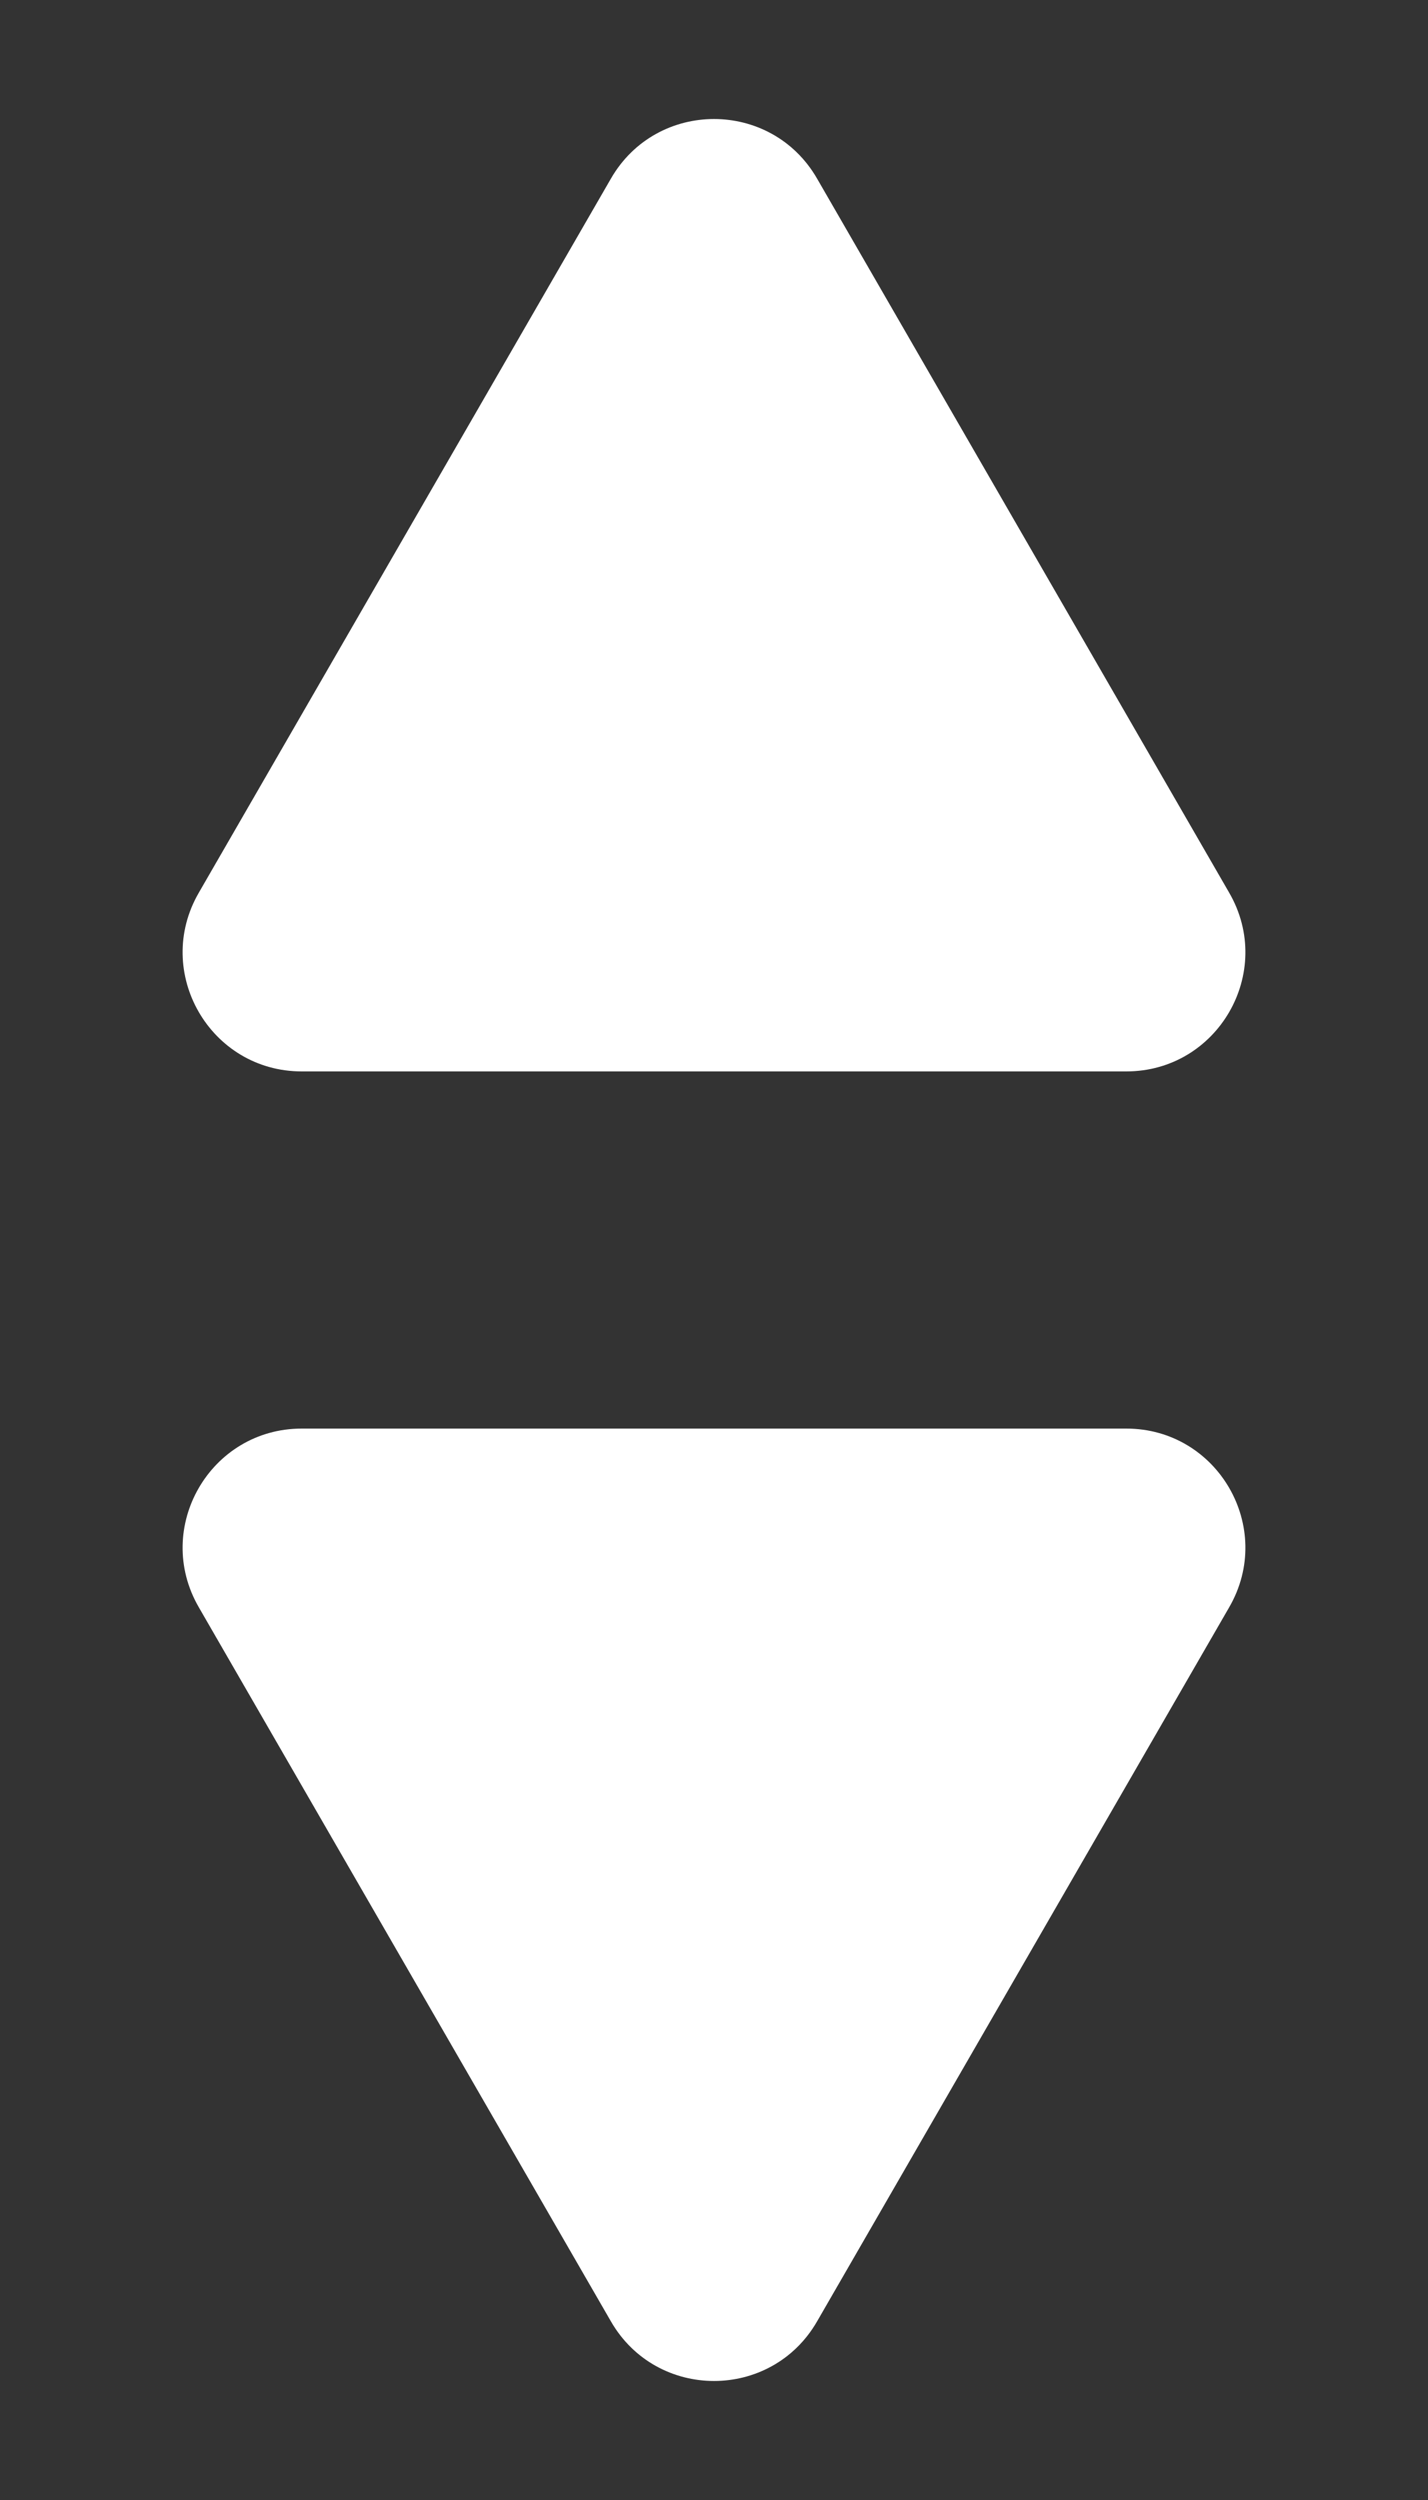 <svg width="12" height="21" viewBox="0 0 12 21" fill="none" xmlns="http://www.w3.org/2000/svg">
<rect x="0" y="0" width="12" height="21" fill="#333333" stroke="none"/>
<path d="M5.134 1.5C5.519 0.833 6.481 0.833 6.866 1.5L10.33 7.5C10.715 8.167 10.234 9 9.464 9H2.536C1.766 9 1.285 8.167 1.67 7.5L5.134 1.5Z" fill="white"/>
<path d="M6.866 19.5C6.481 20.167 5.519 20.167 5.134 19.5L1.67 13.5C1.285 12.833 1.766 12 2.536 12L9.464 12C10.234 12 10.715 12.833 10.33 13.5L6.866 19.5Z" fill="white"/>
</svg>
